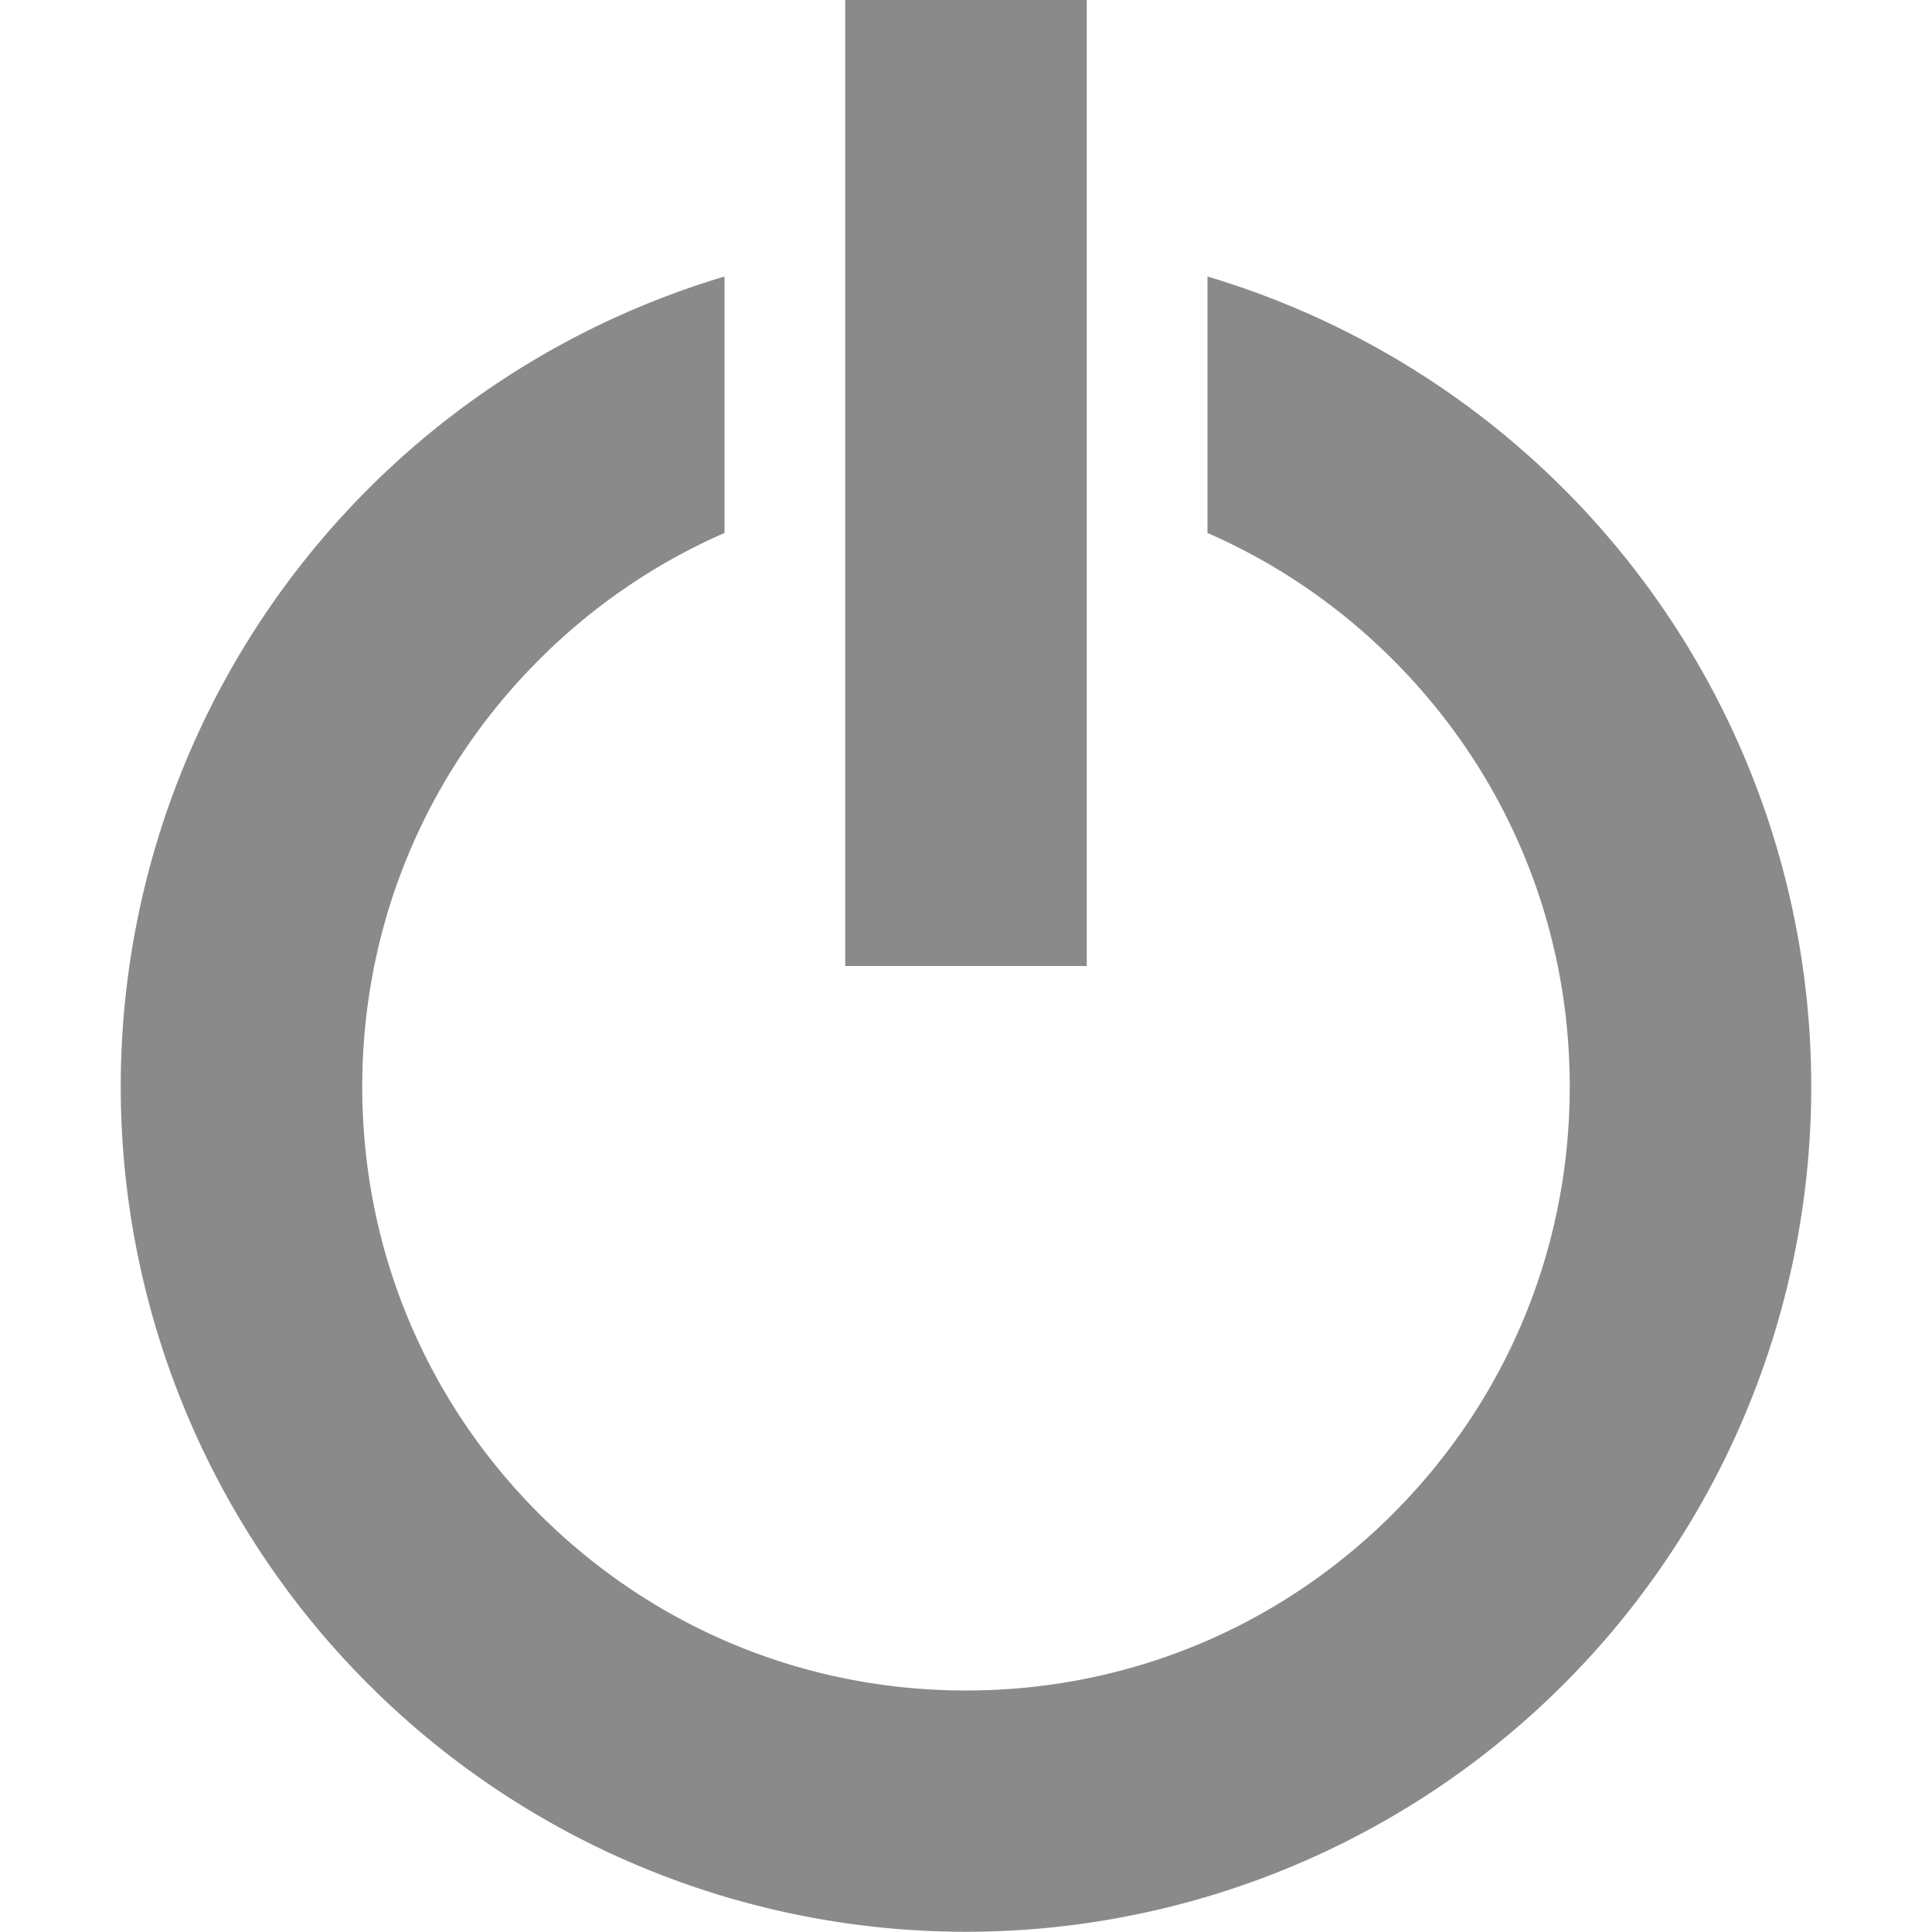 <?xml version="1.0" standalone="no"?><!DOCTYPE svg PUBLIC "-//W3C//DTD SVG 1.1//EN" "http://www.w3.org/Graphics/SVG/1.1/DTD/svg11.dtd"><svg t="1618872441549" class="icon" viewBox="0 0 1024 1024" version="1.1" xmlns="http://www.w3.org/2000/svg" p-id="4805" xmlns:xlink="http://www.w3.org/1999/xlink" width="200" height="200"><defs><style type="text/css"></style></defs><path d="M640 146.56v135.936c36.224 15.808 69.504 38.4 98.304 67.2C798.72 410.112 832 490.496 832 576s-33.28 165.824-93.696 226.304C677.888 862.72 597.504 896 512 896s-165.824-33.28-226.304-93.696C225.28 741.888 192 661.504 192 576s33.28-165.824 93.696-226.304c28.8-28.8 62.08-51.392 98.304-67.2V146.56a448 448 0 1 0 256 0zM448 0h128v512H448z" fill="#8a8a8a" p-id="4806"></path></svg>